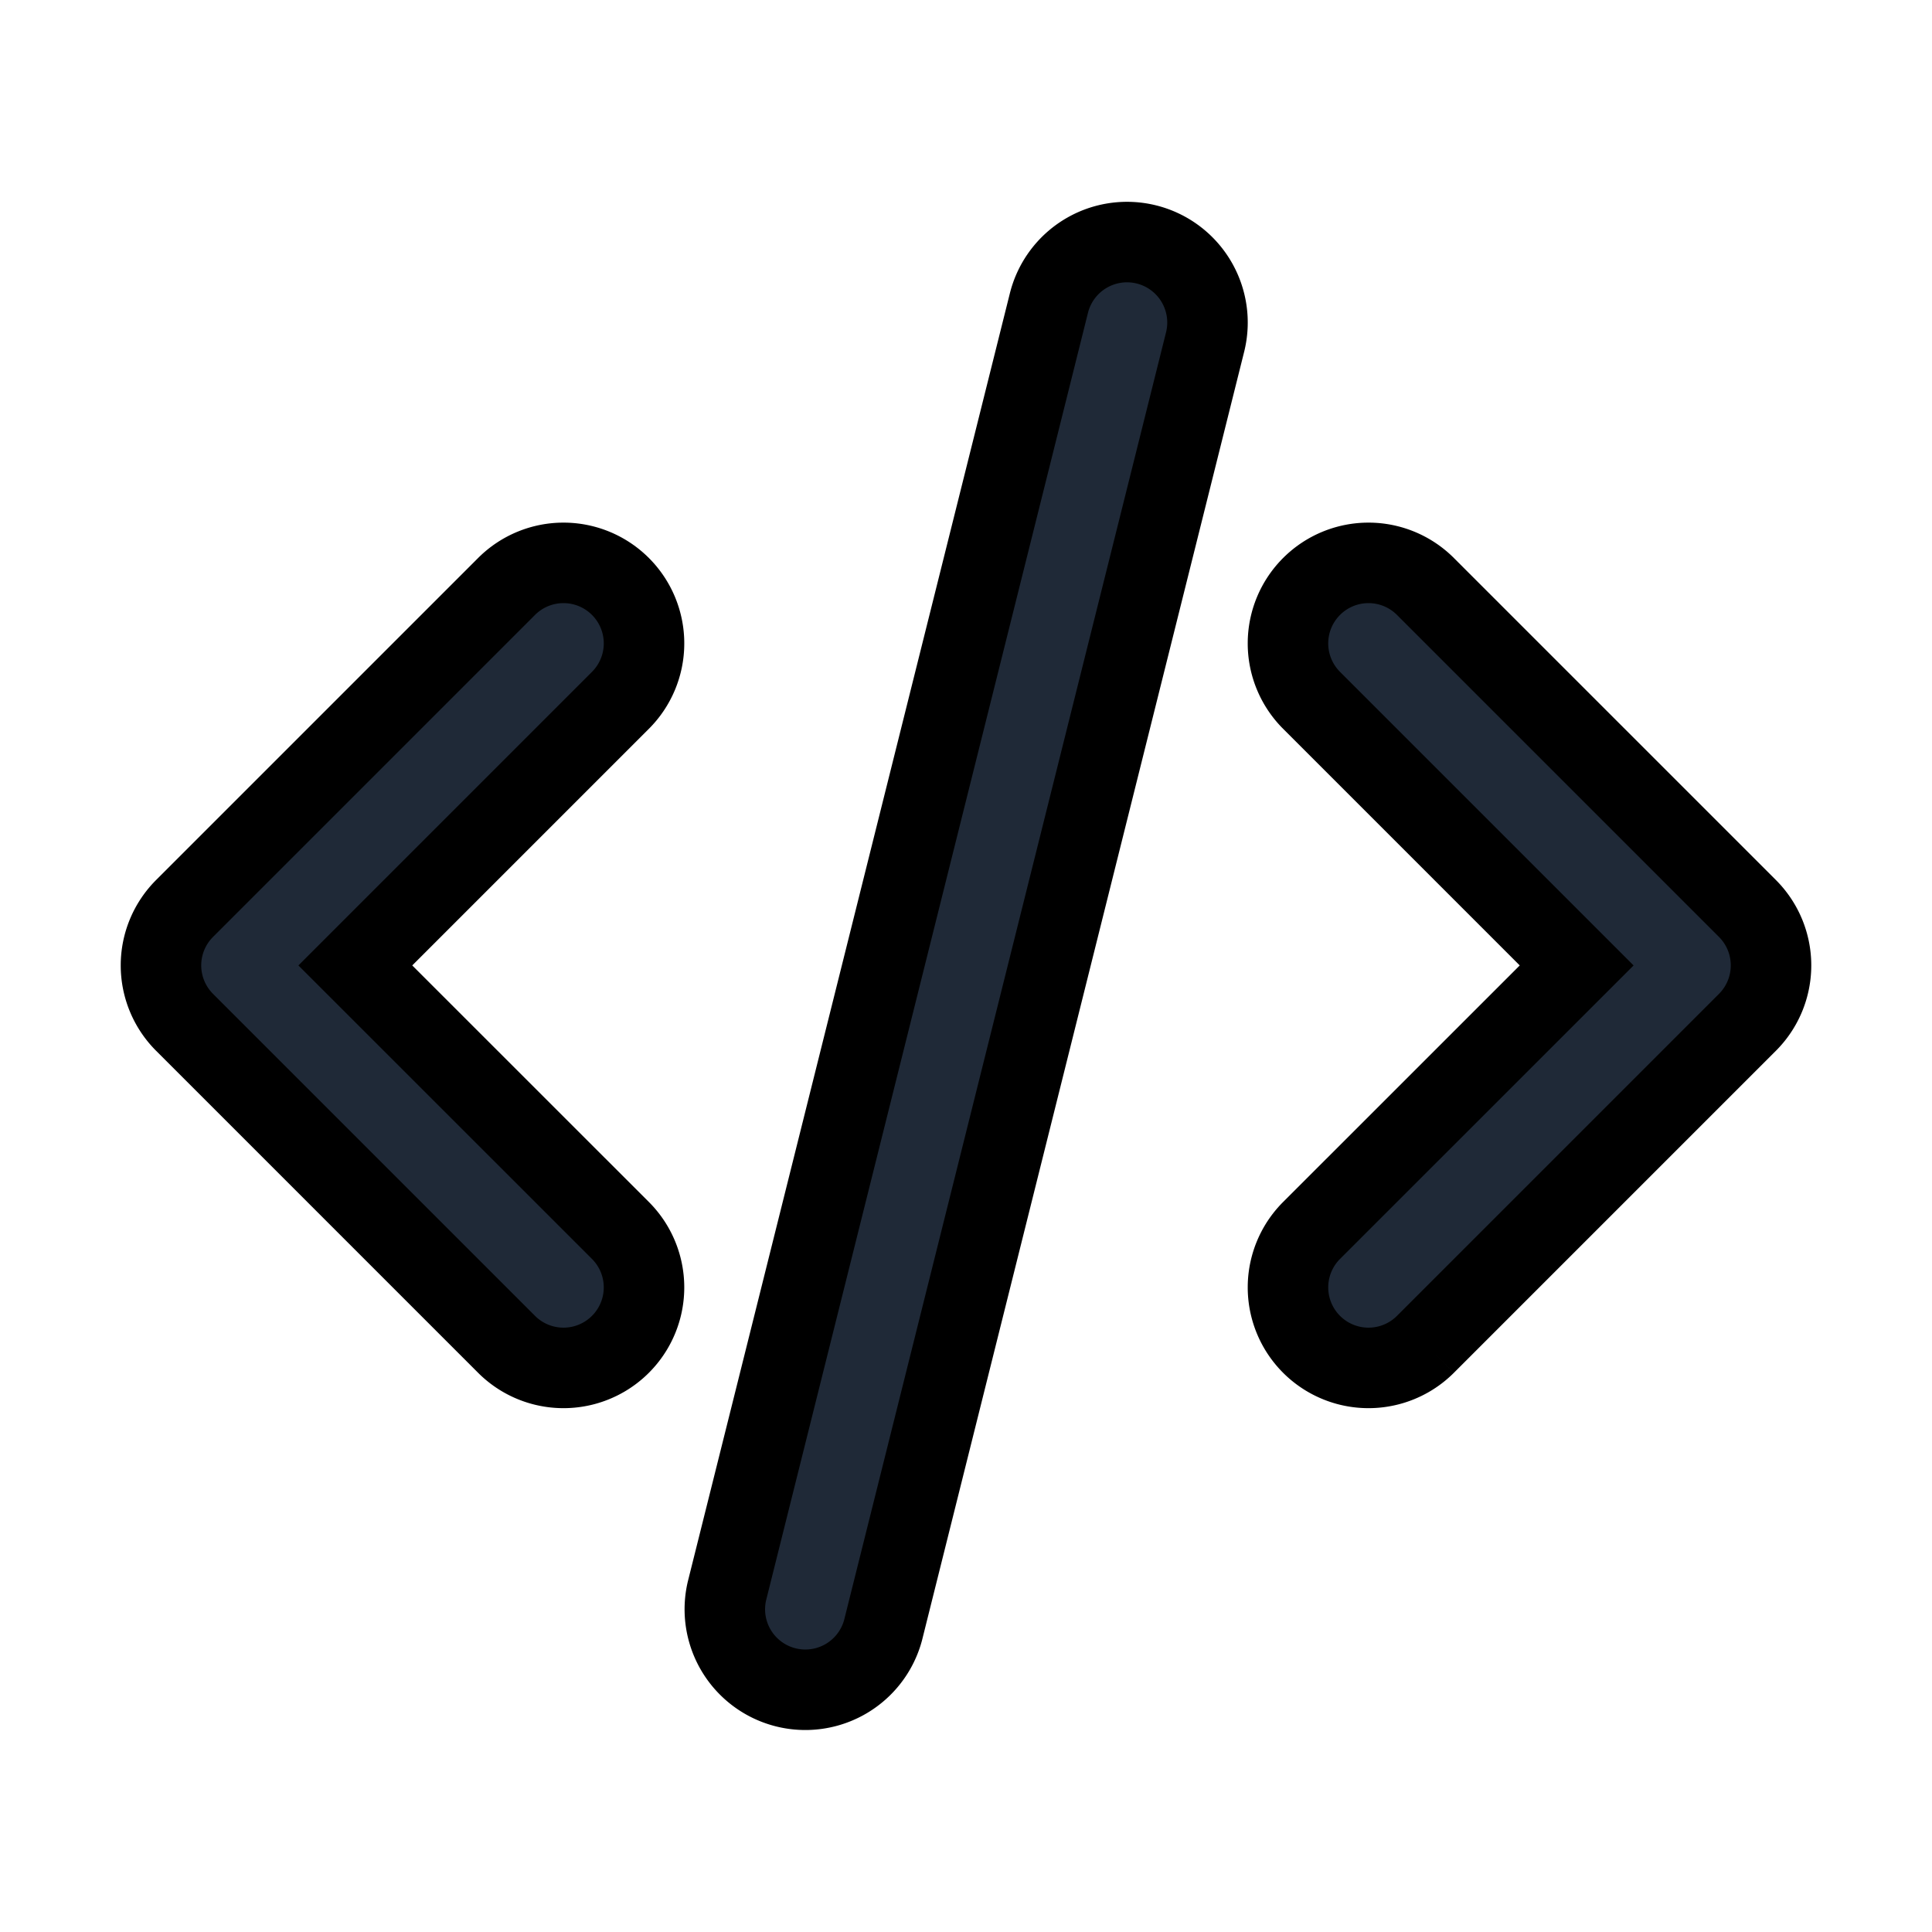 <svg fill="none" stroke="currentColor" viewBox="0 0 24 24">
  <path fill="#1F2937" fill-rule="evenodd" d="M7.707 7.285a1 1 0 0 1 0 1.415l-3.293 3.293 3.293 3.292A1 1 0 0 1 6.293 16.7l-4-4a1 1 0 0 1 0-1.415l4-4a1 1 0 0 1 1.414 0zM16.293 7.285a1 1 0 0 1 1.414 0l4 4a1 1 0 0 1 0 1.415l-4 4a1 1 0 0 1-1.414-1.415l3.293-3.292L16.293 8.7a1 1 0 0 1 0-1.415zM14.243 3.037a1 1 0 0 1 .727 1.213l-4 16a1 1 0 0 1-1.94-.485l4-16a1 1 0 0 1 1.213-.728z" clip-rule="evenodd"/>
</svg>
